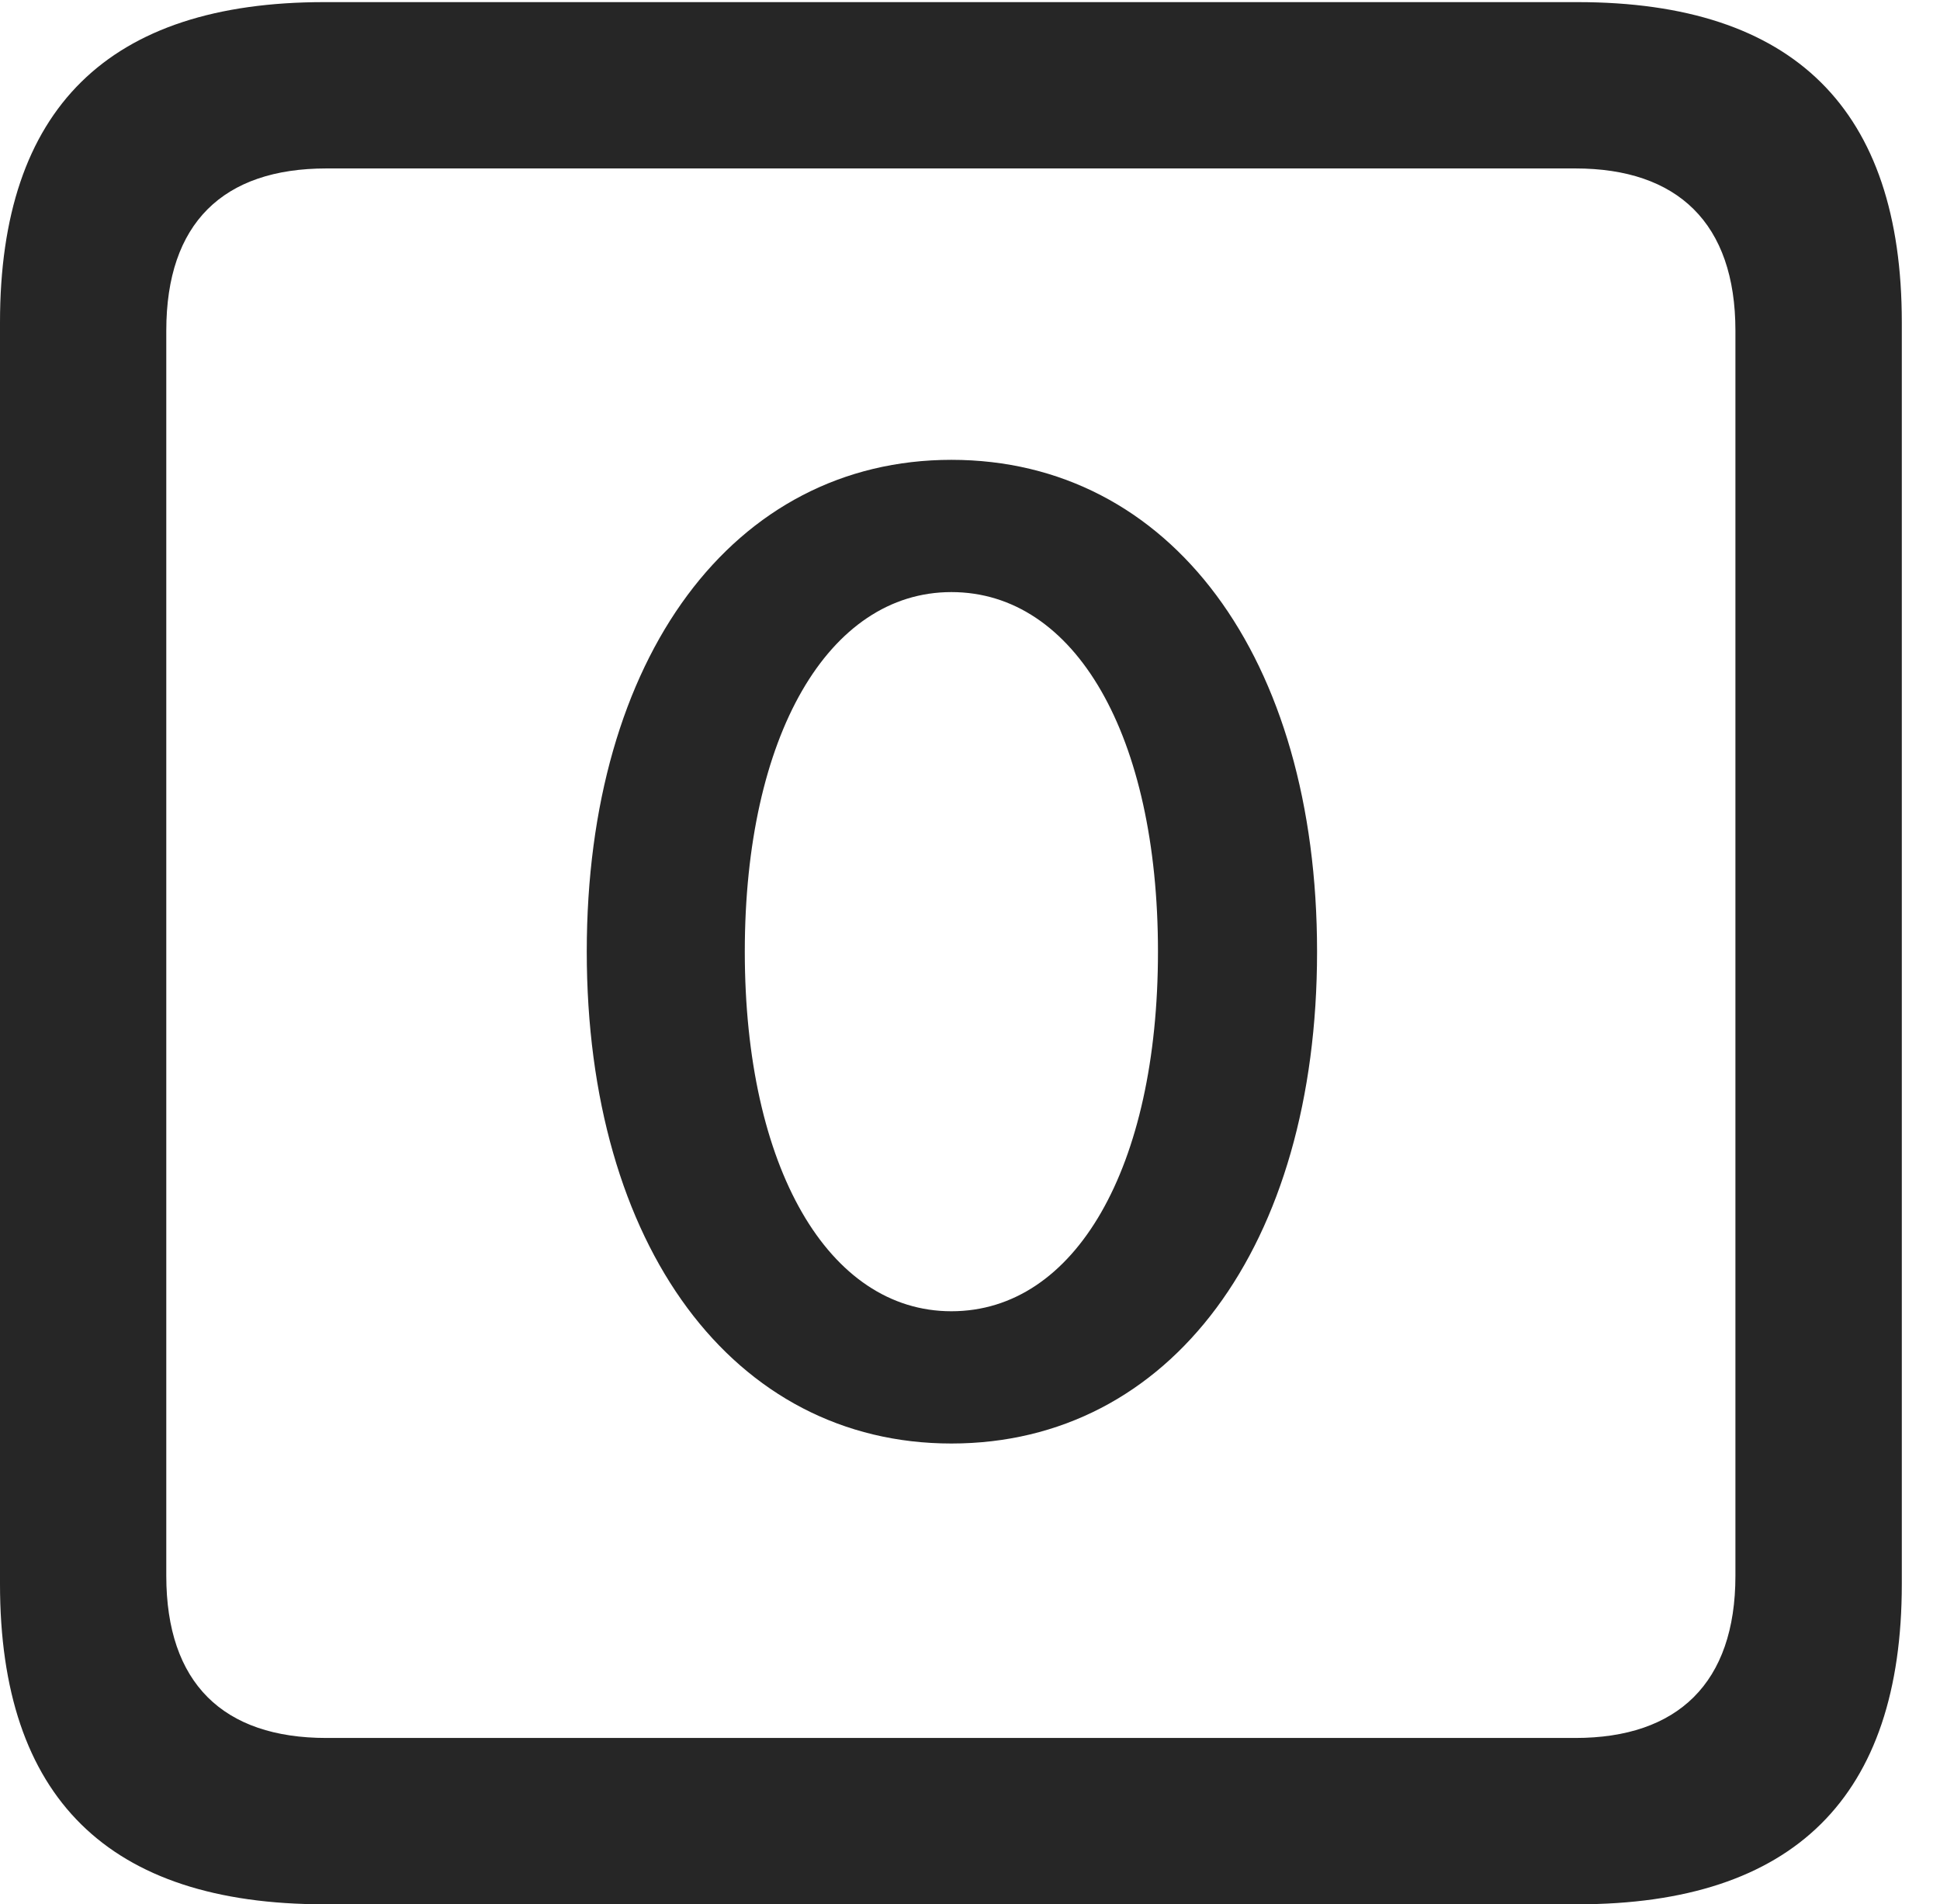 <?xml version="1.0" encoding="UTF-8"?>
<!--Generator: Apple Native CoreSVG 232.5-->
<!DOCTYPE svg
PUBLIC "-//W3C//DTD SVG 1.1//EN"
       "http://www.w3.org/Graphics/SVG/1.1/DTD/svg11.dtd">
<svg version="1.1" xmlns="http://www.w3.org/2000/svg" xmlns:xlink="http://www.w3.org/1999/xlink" width="18.34" height="17.998">
 <g>
  <rect height="17.998" opacity="0" width="18.34" x="0" y="0"/>
  <path d="M3.066 17.998L14.912 17.998C16.963 17.998 17.979 16.982 17.979 14.971L17.979 3.047C17.979 1.035 16.963 0.02 14.912 0.02L3.066 0.02C1.025 0.02 0 1.025 0 3.047L0 14.971C0 16.992 1.025 17.998 3.066 17.998ZM3.086 16.426C2.109 16.426 1.572 15.908 1.572 14.893L1.572 3.125C1.572 2.109 2.109 1.592 3.086 1.592L14.893 1.592C15.859 1.592 16.406 2.109 16.406 3.125L16.406 14.893C16.406 15.908 15.859 16.426 14.893 16.426Z" fill="#000000" fill-opacity="0.85"/>
  <path d="M8.994 13.643C11.065 13.643 12.451 11.777 12.451 8.994C12.451 6.211 11.065 4.346 8.994 4.346C6.934 4.346 5.547 6.211 5.547 8.994C5.547 11.777 6.934 13.643 8.994 13.643ZM8.994 12.393C7.832 12.393 7.041 11.035 7.041 8.994C7.041 6.953 7.832 5.596 8.994 5.596C10.166 5.596 10.947 6.953 10.947 8.994C10.947 11.035 10.166 12.393 8.994 12.393Z" fill="#000000" fill-opacity="0.85"/>
 </g>
</svg>
